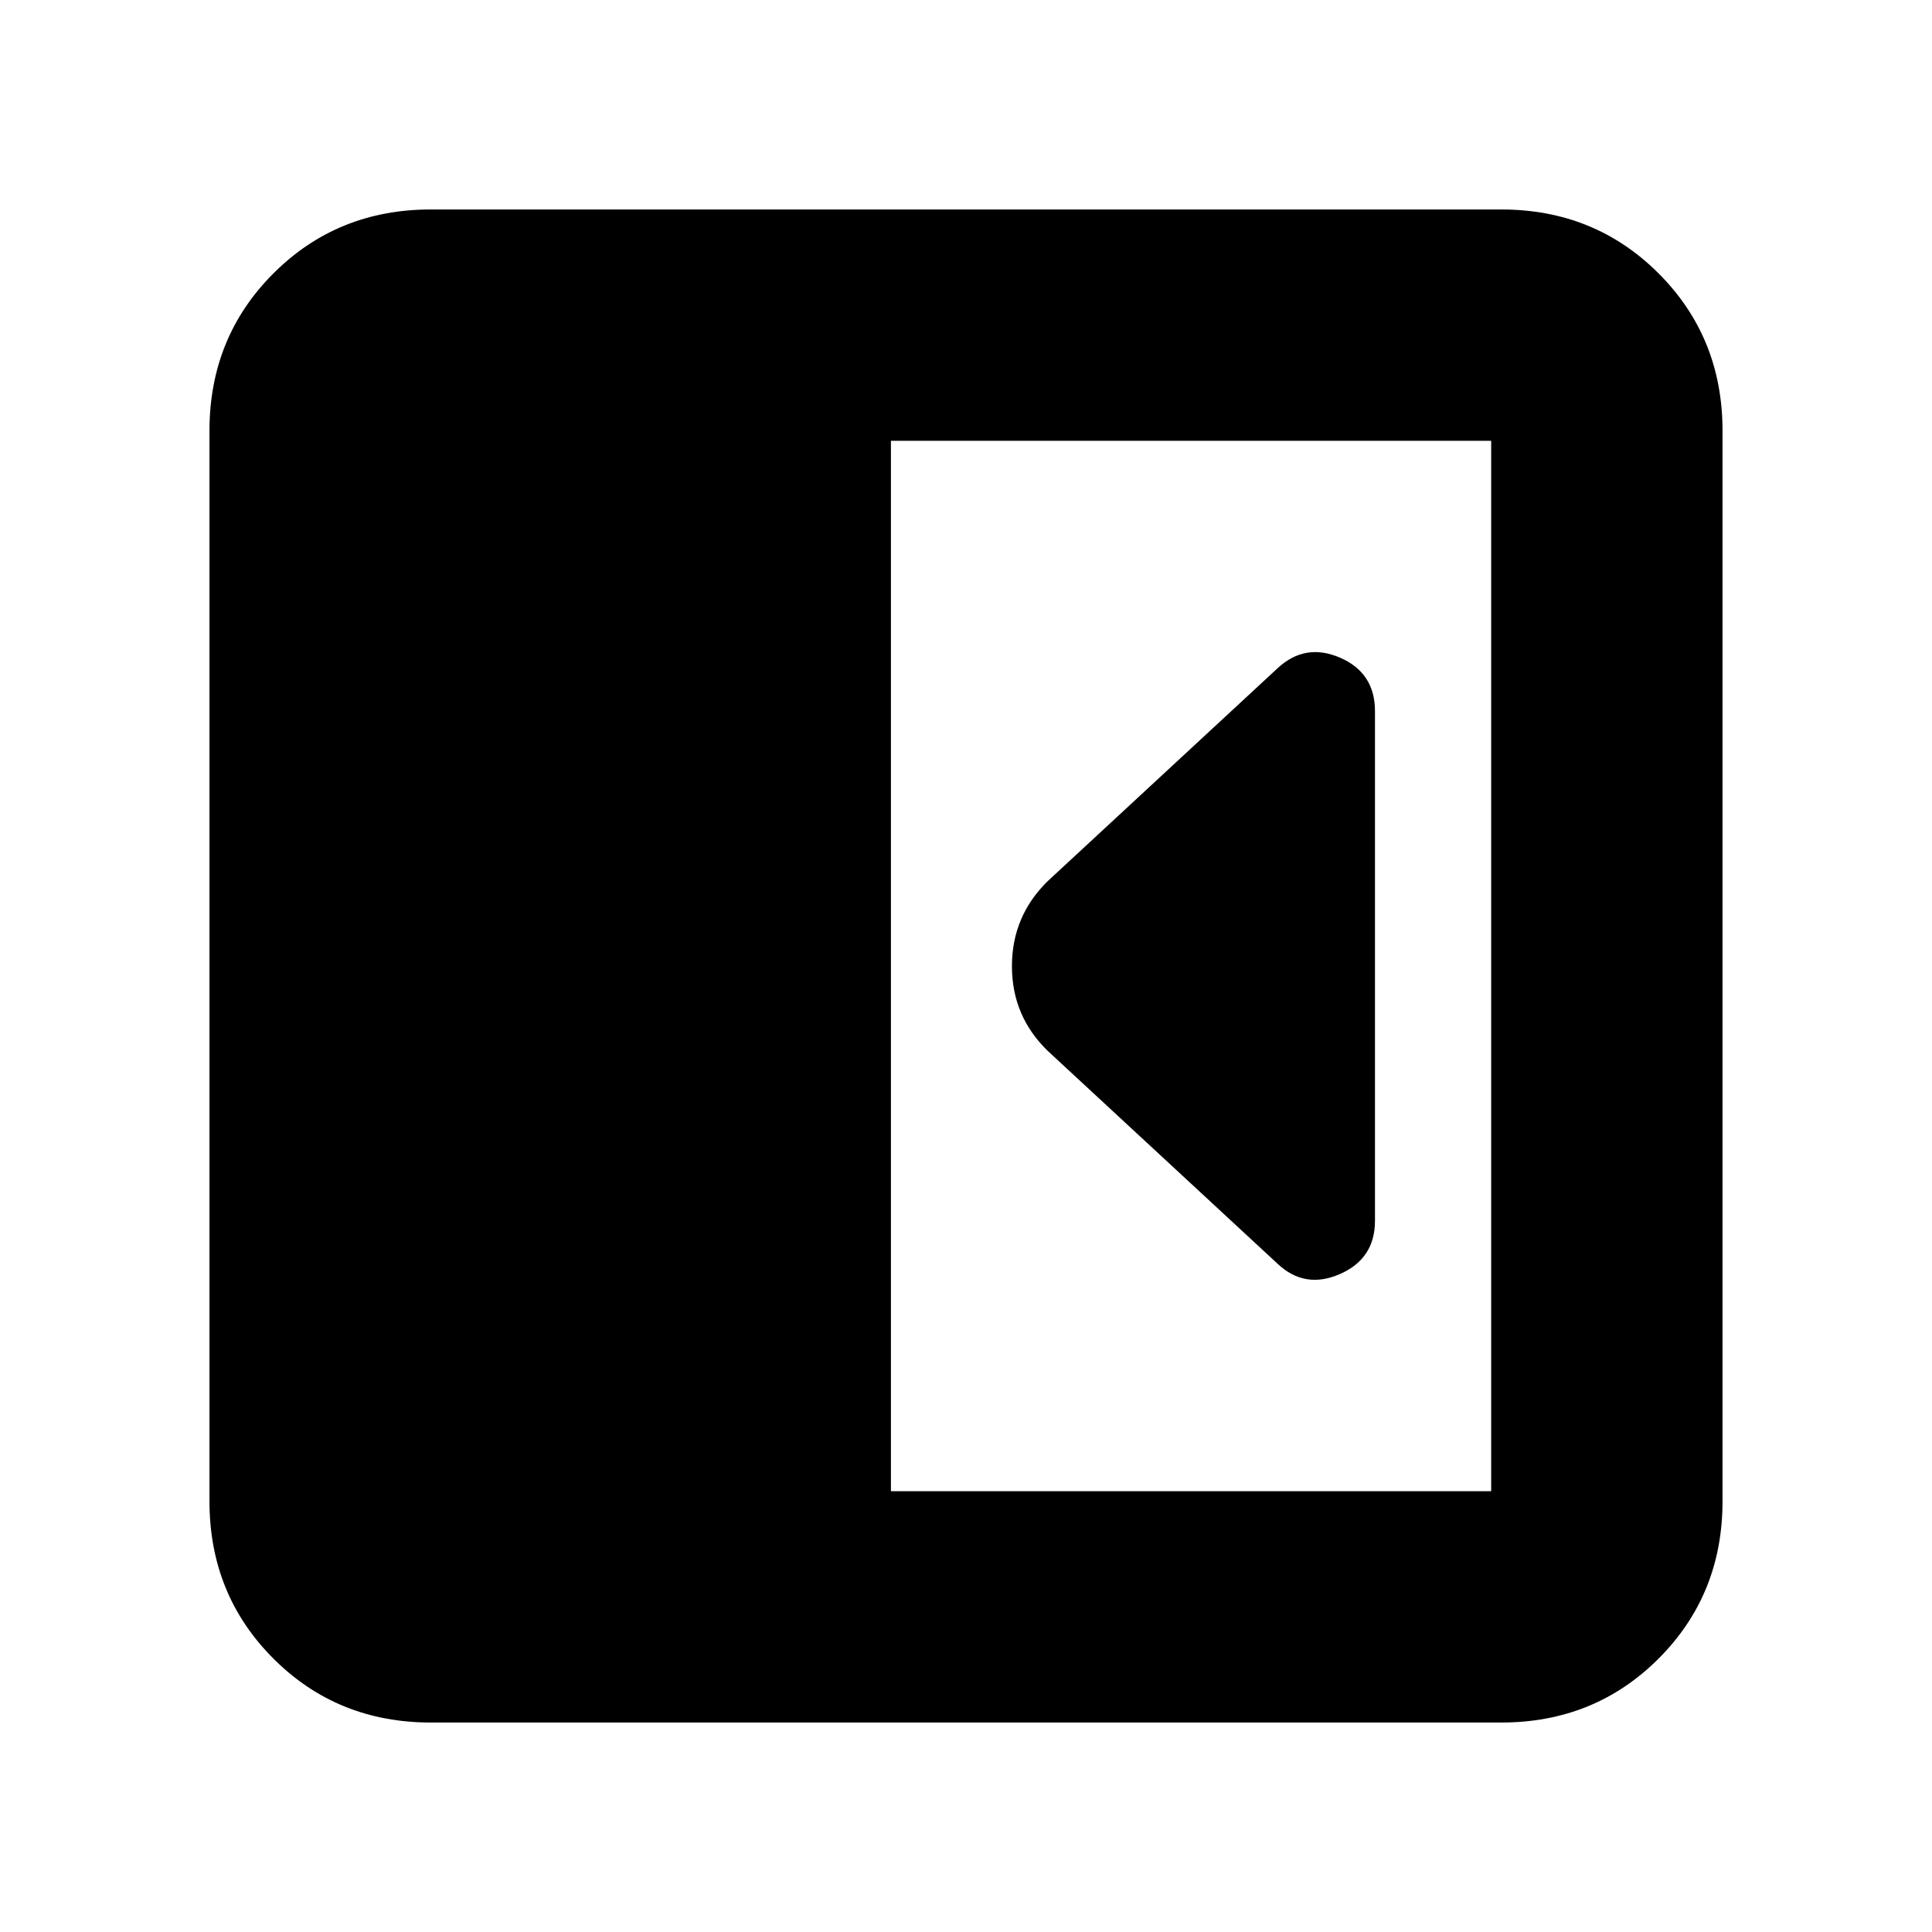 <svg xmlns="http://www.w3.org/2000/svg" height="20" viewBox="0 96 960 960" width="20"><path d="M683.218 702.609V449.391q0-19.076-17.327-26.581-17.326-7.506-31.021 5.19L520.652 533.782q-17.826 17.443-17.826 42.309 0 24.866 17.826 42.127L634.87 724q13.519 12.696 30.933 5.065 17.415-7.63 17.415-26.456ZM214.044 951.913q-46.421 0-78.189-31.768-31.768-31.768-31.768-78.189V310.044q0-46.421 31.768-78.189 31.768-31.768 78.189-31.768h531.912q46.421 0 78.189 31.768 31.768 31.768 31.768 78.189v531.912q0 46.421-31.768 78.189-31.768 31.768-78.189 31.768H214.044Zm228.652-114.957h298.26V315.044h-298.26v521.912Z"/></svg>
